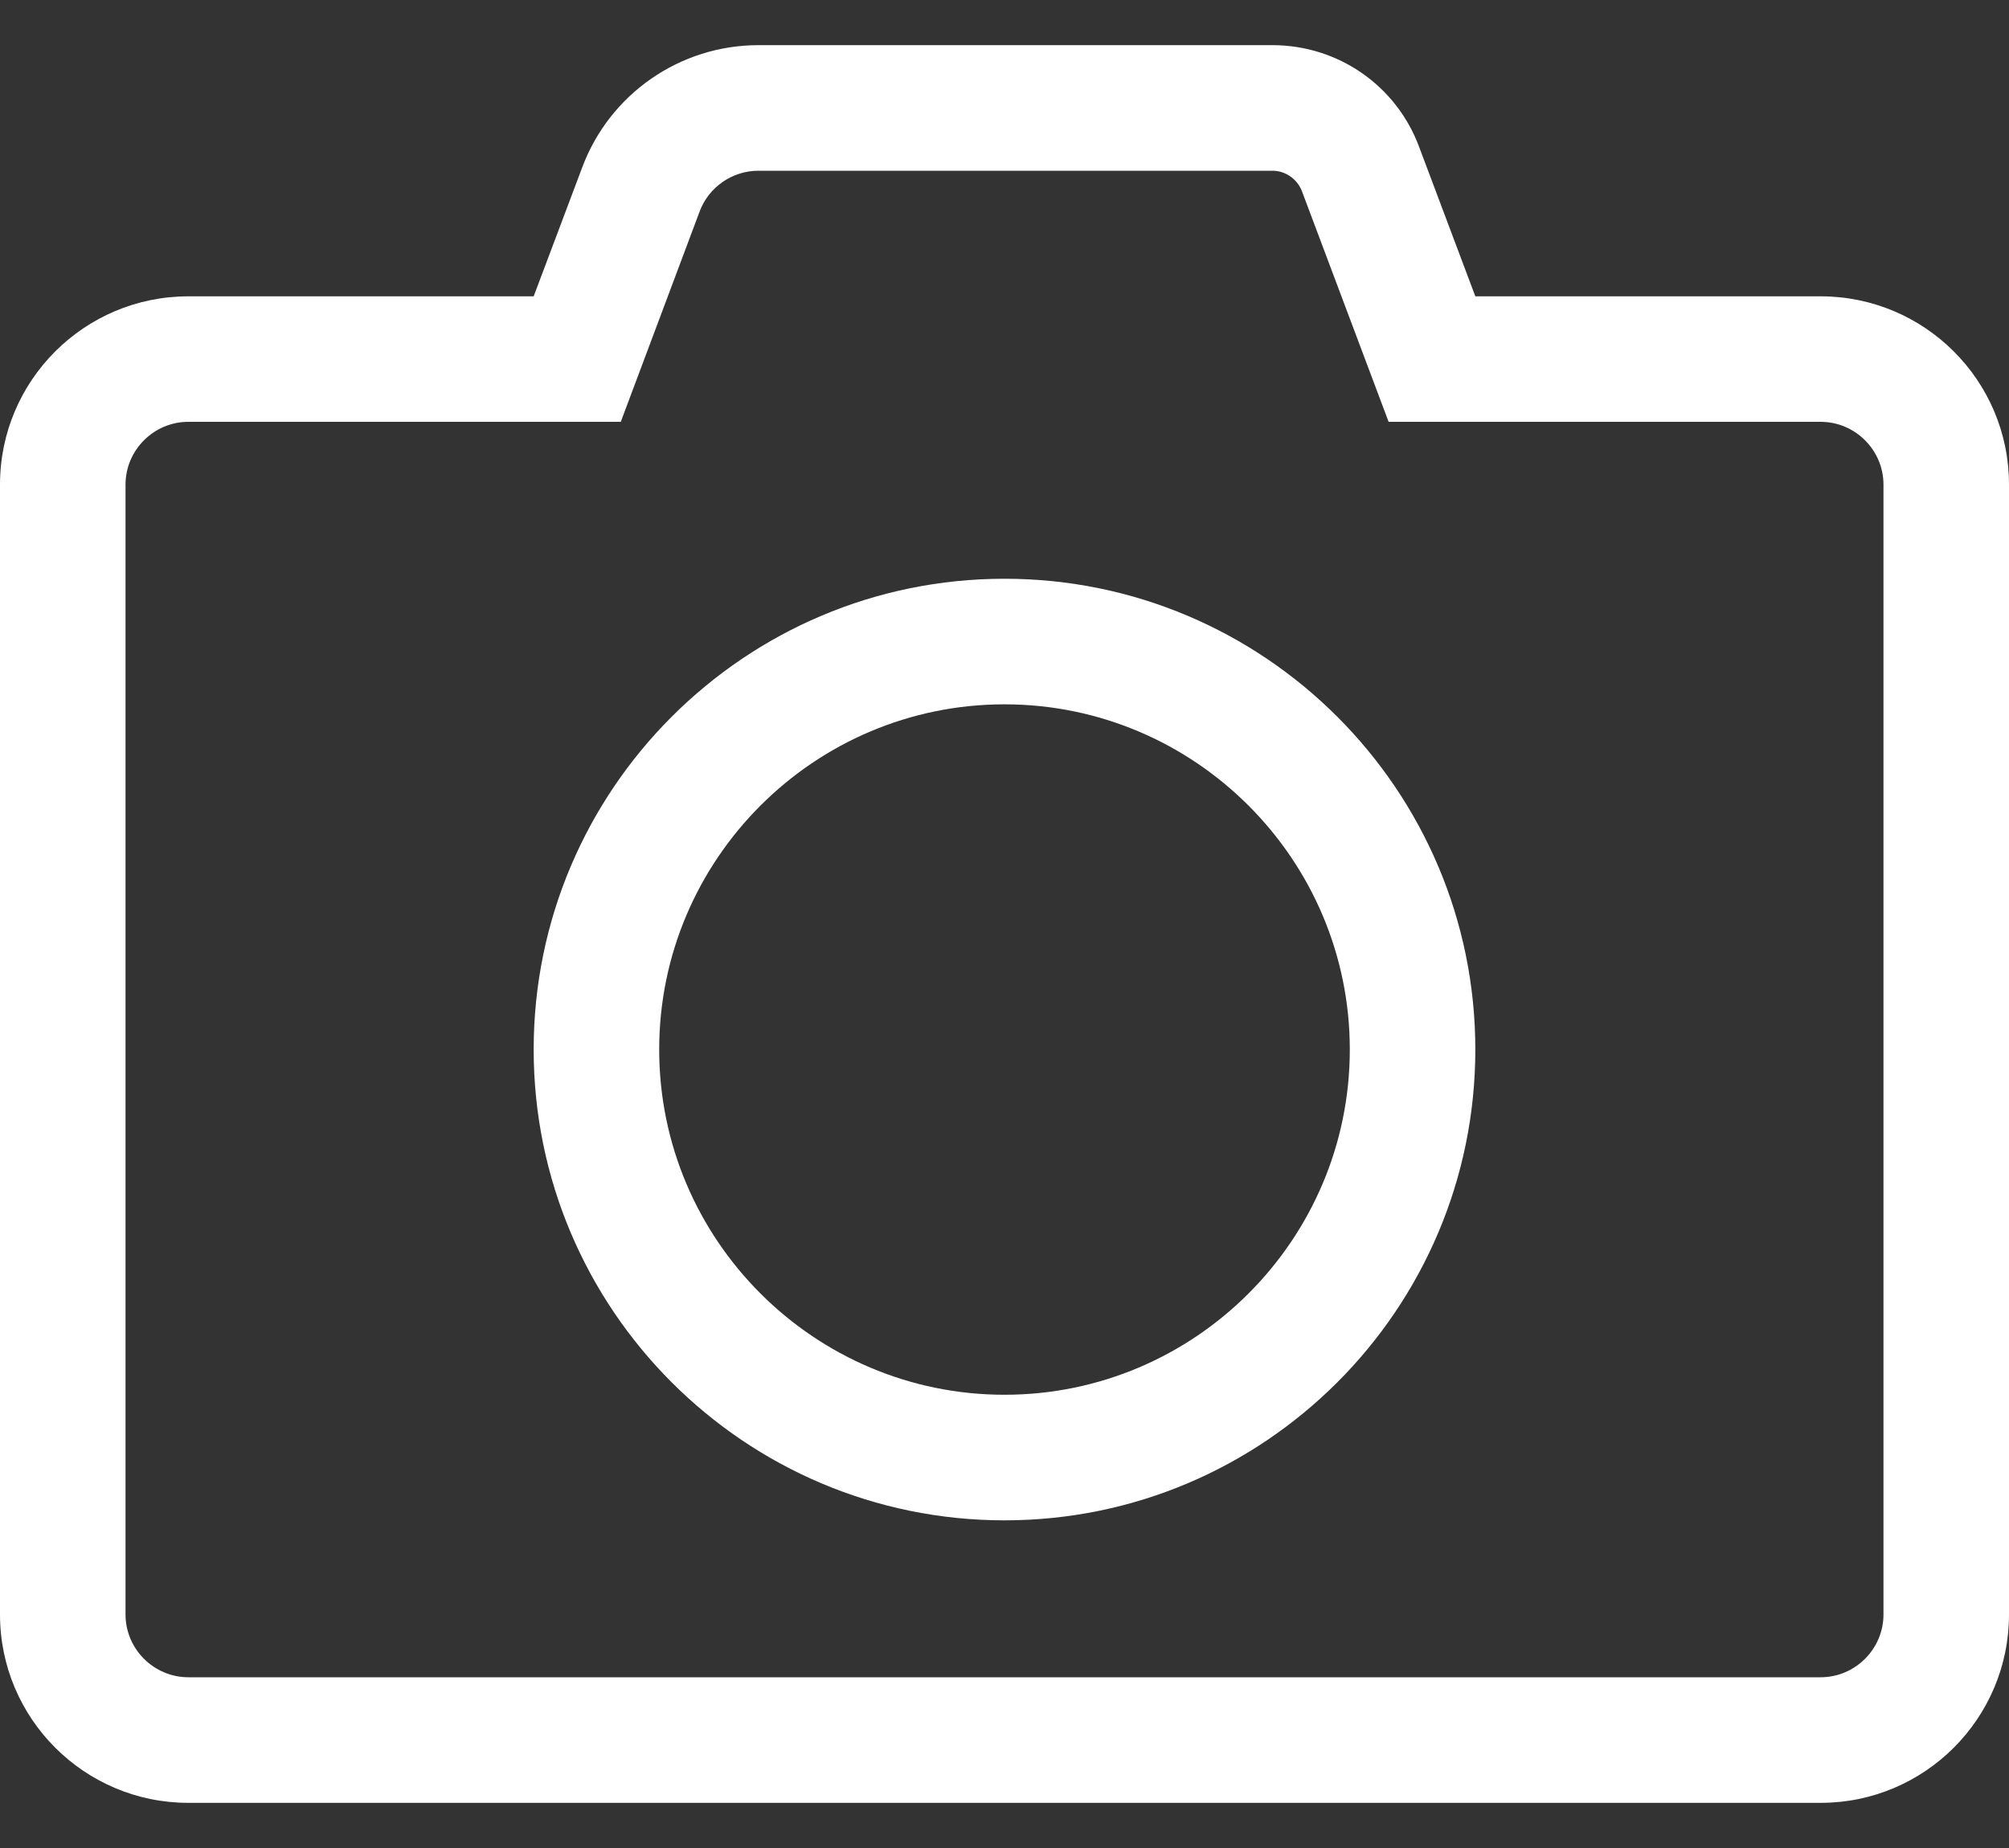 <svg width="25" height="23" viewBox="0 0 25 23" fill="none" xmlns="http://www.w3.org/2000/svg">
<rect x="0" y="0" width="25" height="23" fill="#333333" stroke="none"/>
<path d="M15.835 2.125C15.996 2.125 16.143 2.228 16.201 2.379L17.28 5.25H22.656C23.086 5.25 23.438 5.602 23.438 6.031V20.094C23.438 20.523 23.086 20.875 22.656 20.875H2.344C1.914 20.875 1.562 20.523 1.562 20.094V6.031C1.562 5.602 1.914 5.25 2.344 5.25H7.725L8.706 2.633C8.818 2.33 9.111 2.125 9.438 2.125H15.835ZM15.835 0.562H9.438C8.462 0.562 7.588 1.168 7.246 2.081L6.641 3.688H2.344C1.05 3.688 0 4.737 0 6.031V20.094C0 21.388 1.05 22.438 2.344 22.438H22.656C23.95 22.438 25 21.388 25 20.094V6.031C25 4.737 23.95 3.688 22.656 3.688H18.359L17.661 1.832C17.378 1.065 16.65 0.562 15.835 0.562ZM12.5 18.922C9.268 18.922 6.641 16.295 6.641 13.062C6.641 9.83 9.268 7.203 12.5 7.203C15.732 7.203 18.359 9.83 18.359 13.062C18.359 16.295 15.732 18.922 12.5 18.922ZM12.5 8.766C10.132 8.766 8.203 10.694 8.203 13.062C8.203 15.431 10.132 17.359 12.5 17.359C14.868 17.359 16.797 15.431 16.797 13.062C16.797 10.694 14.868 8.766 12.5 8.766Z" fill="white"/>
</svg>
